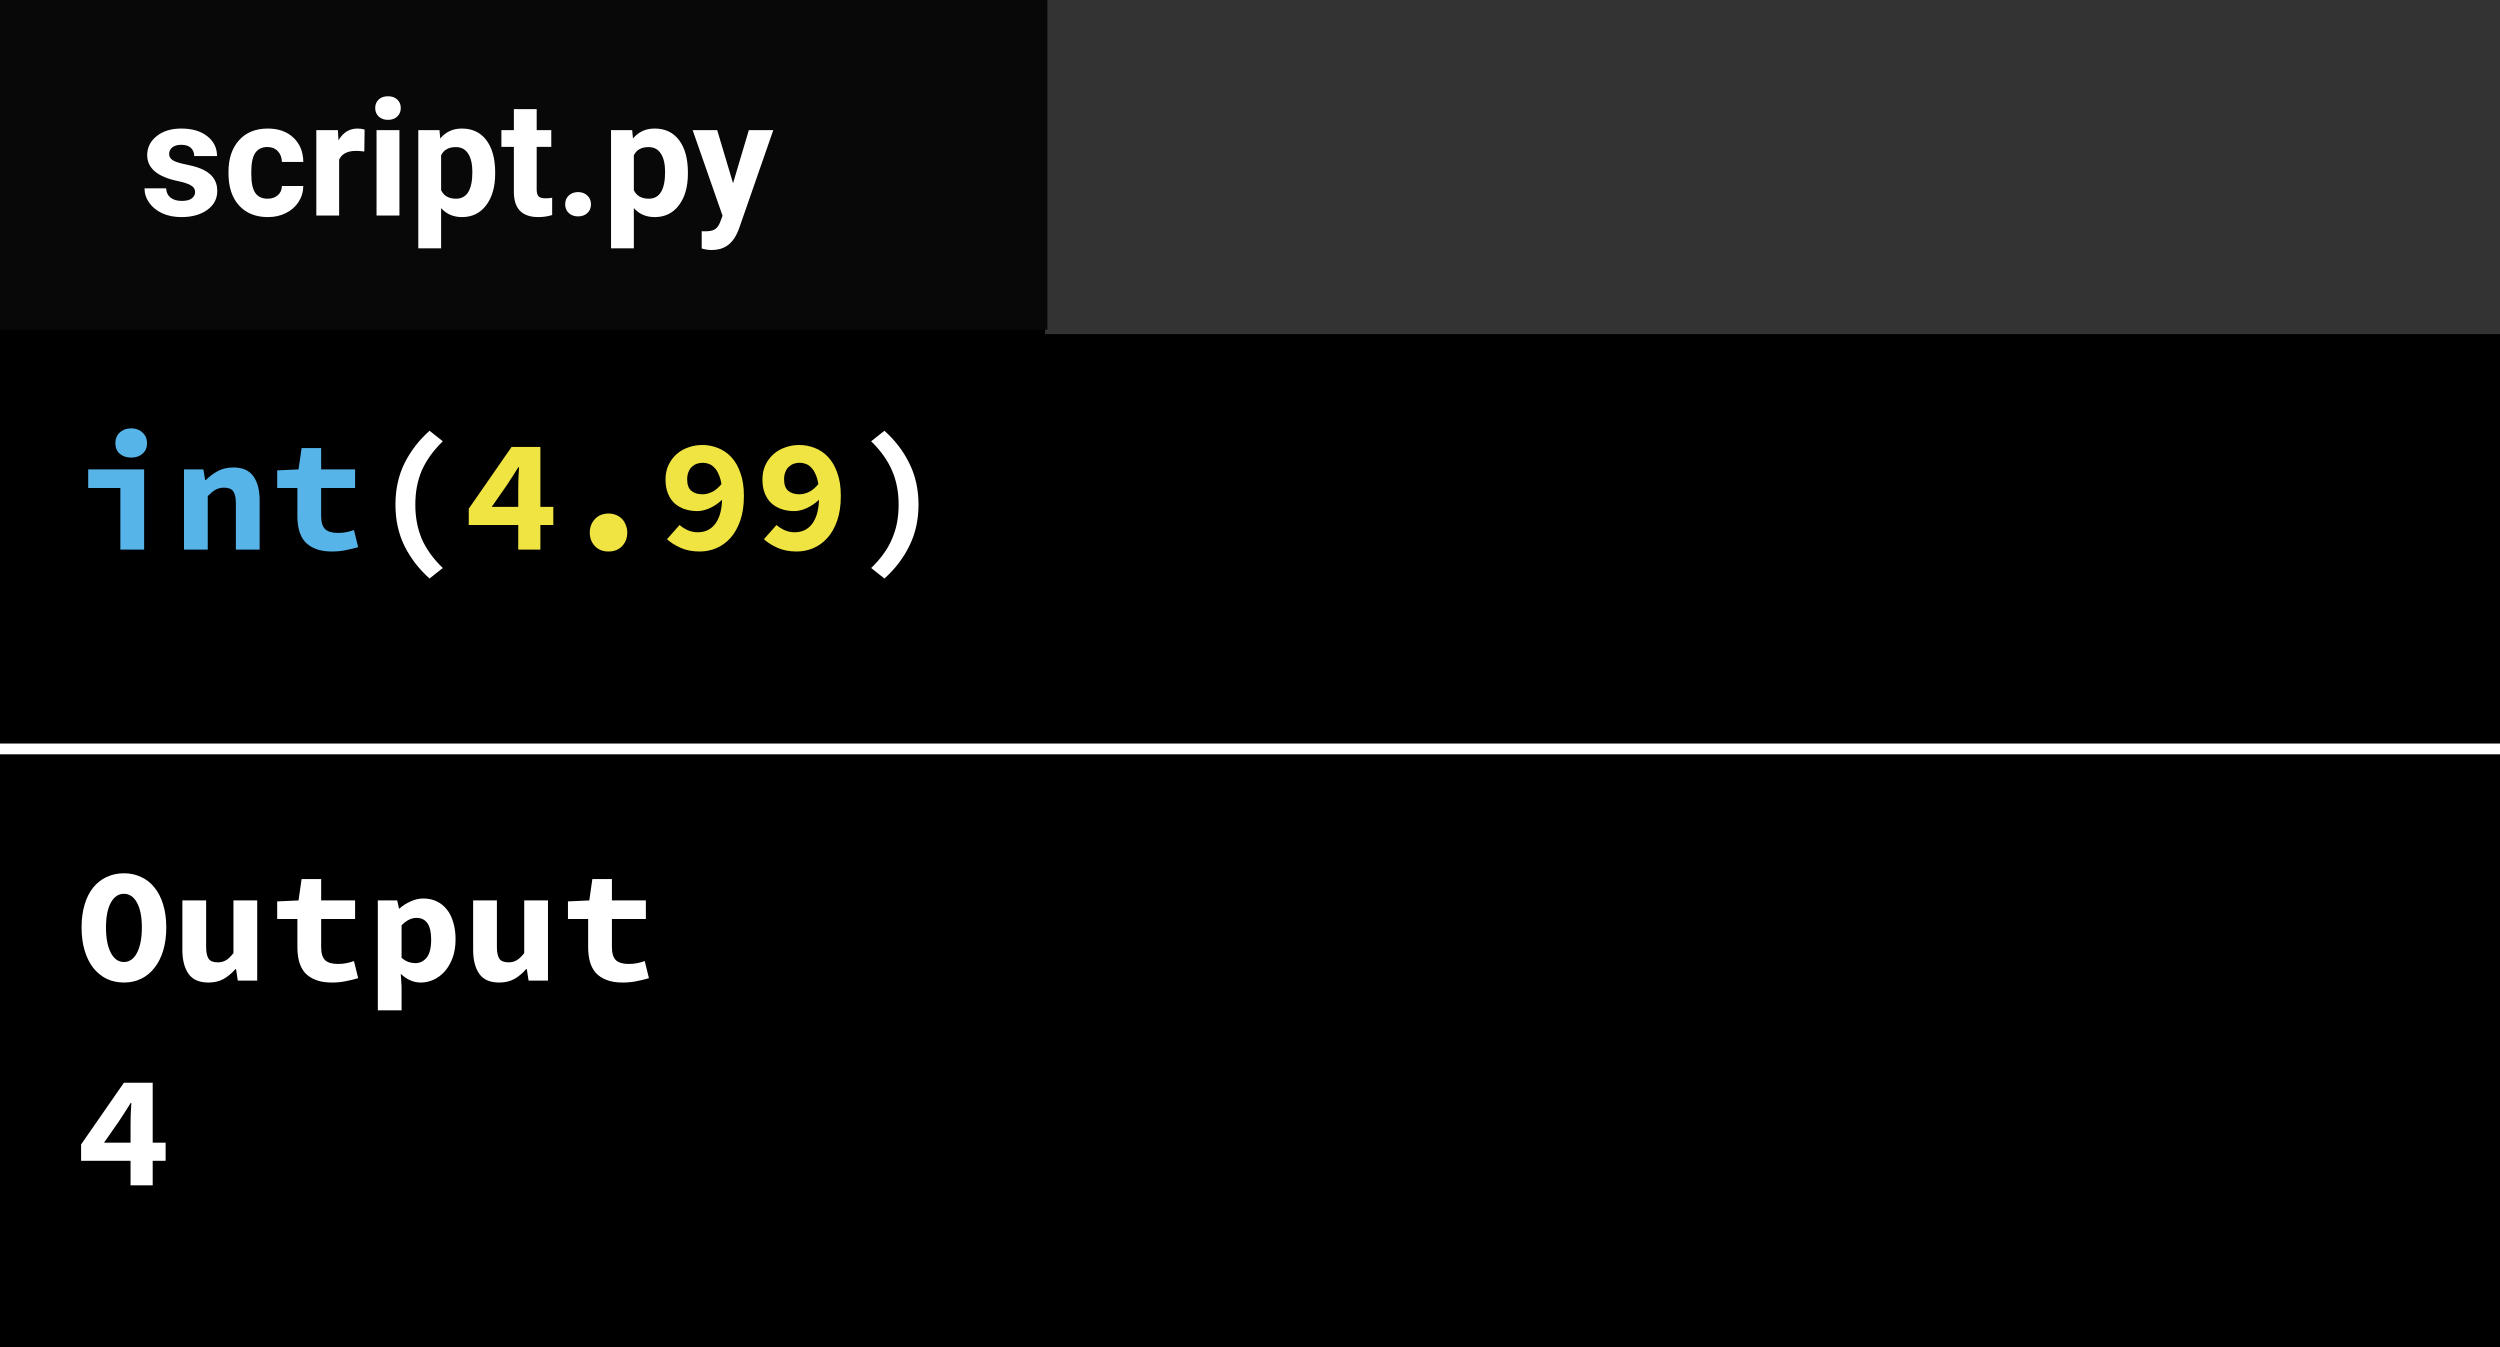 <svg width="232" height="125" viewBox="0 0 232 125" fill="none" xmlns="http://www.w3.org/2000/svg">
<rect width="232" height="125" fill="black"/>
<path d="M12.115 106.04V104.435C12.115 104.135 12.12 103.79 12.13 103.4C12.15 103 12.17 102.65 12.19 102.35H12.13C11.97 102.62 11.8 102.89 11.62 103.16C11.44 103.43 11.265 103.7 11.095 103.97L9.655 106.04H12.115ZM15.37 107.72H14.17V110H12.115V107.72H7.525V106.205L11.5 100.475H14.17V106.04H15.37V107.72Z" fill="white"/>
<path d="M11.5 91.18C10.92 91.18 10.385 91.065 9.895 90.835C9.415 90.595 9 90.255 8.65 89.815C8.31 89.375 8.045 88.84 7.855 88.21C7.665 87.58 7.57 86.865 7.57 86.065C7.57 85.265 7.665 84.555 7.855 83.935C8.045 83.305 8.31 82.78 8.65 82.36C9 81.93 9.415 81.605 9.895 81.385C10.385 81.155 10.92 81.04 11.5 81.04C12.08 81.04 12.61 81.155 13.09 81.385C13.58 81.605 13.995 81.93 14.335 82.36C14.685 82.79 14.955 83.32 15.145 83.95C15.335 84.57 15.43 85.275 15.43 86.065C15.43 86.865 15.335 87.58 15.145 88.21C14.955 88.84 14.685 89.375 14.335 89.815C13.995 90.255 13.58 90.595 13.09 90.835C12.61 91.065 12.08 91.18 11.5 91.18ZM11.5 89.275C12.01 89.275 12.415 88.99 12.715 88.42C13.015 87.84 13.165 87.055 13.165 86.065C13.165 85.085 13.015 84.32 12.715 83.77C12.415 83.22 12.01 82.945 11.5 82.945C10.99 82.945 10.585 83.22 10.285 83.77C9.985 84.32 9.835 85.085 9.835 86.065C9.835 87.055 9.985 87.84 10.285 88.42C10.585 88.99 10.99 89.275 11.5 89.275ZM23.869 91H22.069L21.904 89.935H21.844C21.514 90.315 21.149 90.62 20.749 90.85C20.349 91.07 19.879 91.18 19.339 91.18C18.489 91.18 17.874 90.91 17.494 90.37C17.114 89.83 16.924 89.09 16.924 88.15V83.56H19.129V87.865C19.129 88.365 19.204 88.73 19.354 88.96C19.504 89.19 19.789 89.305 20.209 89.305C20.489 89.305 20.734 89.245 20.944 89.125C21.164 89.005 21.404 88.78 21.664 88.45V83.56H23.869V91ZM27.598 85.285H25.723V83.65L27.703 83.56L27.988 81.58H29.803V83.56H32.953V85.285H29.803V87.895C29.803 88.465 29.928 88.87 30.178 89.11C30.428 89.34 30.823 89.455 31.363 89.455C31.653 89.455 31.918 89.43 32.158 89.38C32.398 89.33 32.628 89.265 32.848 89.185L33.238 90.775C32.908 90.875 32.538 90.965 32.128 91.045C31.728 91.135 31.288 91.18 30.808 91.18C30.218 91.18 29.718 91.1 29.308 90.94C28.898 90.78 28.563 90.56 28.303 90.28C28.053 89.99 27.873 89.645 27.763 89.245C27.653 88.845 27.598 88.4 27.598 87.91V85.285ZM37.267 91.585V93.76H35.062V83.56H36.862L37.027 84.31H37.072C37.372 84.04 37.717 83.82 38.107 83.65C38.497 83.47 38.892 83.38 39.292 83.38C39.752 83.38 40.167 83.47 40.537 83.65C40.907 83.83 41.222 84.085 41.482 84.415C41.742 84.745 41.937 85.145 42.067 85.615C42.207 86.075 42.277 86.59 42.277 87.16C42.277 87.8 42.187 88.37 42.007 88.87C41.827 89.36 41.587 89.78 41.287 90.13C40.987 90.47 40.642 90.73 40.252 90.91C39.872 91.09 39.472 91.18 39.052 91.18C38.372 91.18 37.752 90.91 37.192 90.37L37.267 91.585ZM37.267 88.885C37.477 89.065 37.692 89.195 37.912 89.275C38.142 89.345 38.352 89.38 38.542 89.38C38.962 89.38 39.312 89.21 39.592 88.87C39.872 88.52 40.012 87.96 40.012 87.19C40.012 85.85 39.557 85.18 38.647 85.18C38.177 85.18 37.717 85.41 37.267 85.87V88.885ZM50.852 91H49.052L48.887 89.935H48.827C48.497 90.315 48.132 90.62 47.732 90.85C47.332 91.07 46.862 91.18 46.322 91.18C45.472 91.18 44.857 90.91 44.477 90.37C44.097 89.83 43.907 89.09 43.907 88.15V83.56H46.112V87.865C46.112 88.365 46.187 88.73 46.337 88.96C46.487 89.19 46.772 89.305 47.192 89.305C47.472 89.305 47.717 89.245 47.927 89.125C48.147 89.005 48.387 88.78 48.647 88.45V83.56H50.852V91ZM54.581 85.285H52.706V83.65L54.686 83.56L54.971 81.58H56.786V83.56H59.936V85.285H56.786V87.895C56.786 88.465 56.911 88.87 57.161 89.11C57.411 89.34 57.806 89.455 58.346 89.455C58.636 89.455 58.901 89.43 59.141 89.38C59.381 89.33 59.611 89.265 59.831 89.185L60.221 90.775C59.891 90.875 59.521 90.965 59.111 91.045C58.711 91.135 58.271 91.18 57.791 91.18C57.201 91.18 56.701 91.1 56.291 90.94C55.881 90.78 55.546 90.56 55.286 90.28C55.036 89.99 54.856 89.645 54.746 89.245C54.636 88.845 54.581 88.4 54.581 87.91V85.285Z" fill="white"/>
<rect x="97" width="135" height="31" fill="#333333"/>
<rect x="97" width="135" height="31" fill="#333333"/>
<rect width="97.197" height="30.602" fill="#090808"/>
<path d="M18.105 17.81C18.105 17.551 17.976 17.349 17.717 17.202C17.463 17.051 17.053 16.916 16.486 16.799C14.602 16.404 13.659 15.603 13.659 14.397C13.659 13.694 13.95 13.108 14.531 12.639C15.117 12.165 15.881 11.929 16.823 11.929C17.829 11.929 18.632 12.165 19.233 12.639C19.838 13.113 20.141 13.728 20.141 14.485H18.024C18.024 14.182 17.927 13.933 17.731 13.738C17.536 13.538 17.231 13.438 16.816 13.438C16.459 13.438 16.184 13.518 15.988 13.679C15.793 13.84 15.695 14.045 15.695 14.294C15.695 14.529 15.805 14.719 16.025 14.866C16.25 15.007 16.625 15.132 17.153 15.239C17.68 15.342 18.125 15.459 18.486 15.591C19.604 16.001 20.163 16.711 20.163 17.722C20.163 18.445 19.853 19.031 19.233 19.48C18.613 19.924 17.812 20.146 16.831 20.146C16.166 20.146 15.576 20.029 15.058 19.795C14.545 19.556 14.143 19.231 13.85 18.821C13.557 18.406 13.41 17.959 13.41 17.48H15.417C15.437 17.856 15.576 18.145 15.835 18.345C16.093 18.545 16.44 18.645 16.875 18.645C17.28 18.645 17.585 18.569 17.79 18.418C18 18.262 18.105 18.059 18.105 17.81ZM24.829 18.44C25.219 18.44 25.537 18.332 25.781 18.118C26.025 17.903 26.152 17.617 26.162 17.261H28.146C28.142 17.798 27.995 18.291 27.707 18.74C27.419 19.185 27.023 19.531 26.52 19.78C26.023 20.024 25.471 20.146 24.865 20.146C23.732 20.146 22.839 19.788 22.185 19.07C21.53 18.347 21.203 17.351 21.203 16.081V15.942C21.203 14.722 21.528 13.748 22.177 13.02C22.827 12.293 23.718 11.929 24.851 11.929C25.842 11.929 26.635 12.212 27.231 12.778C27.831 13.34 28.137 14.089 28.146 15.027H26.162C26.152 14.617 26.025 14.285 25.781 14.031C25.537 13.772 25.214 13.643 24.814 13.643C24.321 13.643 23.947 13.823 23.693 14.185C23.444 14.541 23.32 15.122 23.32 15.928V16.148C23.32 16.963 23.444 17.549 23.693 17.905C23.942 18.262 24.321 18.44 24.829 18.44ZM33.808 14.06C33.52 14.021 33.266 14.002 33.046 14.002C32.246 14.002 31.721 14.273 31.472 14.815V20H29.355V12.075H31.355L31.413 13.02C31.838 12.293 32.426 11.929 33.178 11.929C33.413 11.929 33.632 11.96 33.837 12.024L33.808 14.06ZM37.067 20H34.943V12.075H37.067V20ZM34.819 10.024C34.819 9.707 34.924 9.446 35.134 9.241C35.349 9.036 35.639 8.933 36.005 8.933C36.367 8.933 36.655 9.036 36.87 9.241C37.084 9.446 37.192 9.707 37.192 10.024C37.192 10.347 37.082 10.61 36.862 10.815C36.648 11.021 36.362 11.123 36.005 11.123C35.649 11.123 35.361 11.021 35.141 10.815C34.926 10.61 34.819 10.347 34.819 10.024ZM45.952 16.111C45.952 17.331 45.673 18.311 45.117 19.048C44.565 19.78 43.818 20.146 42.876 20.146C42.075 20.146 41.428 19.868 40.935 19.311V23.047H38.818V12.075H40.781L40.854 12.852C41.367 12.236 42.036 11.929 42.861 11.929C43.837 11.929 44.597 12.29 45.139 13.013C45.681 13.735 45.952 14.731 45.952 16.001V16.111ZM43.835 15.957C43.835 15.22 43.703 14.651 43.44 14.251C43.181 13.85 42.802 13.65 42.304 13.65C41.64 13.65 41.184 13.904 40.935 14.412V17.656C41.193 18.179 41.655 18.44 42.319 18.44C43.33 18.44 43.835 17.612 43.835 15.957ZM49.804 10.127V12.075H51.159V13.628H49.804V17.583C49.804 17.876 49.86 18.086 49.973 18.213C50.085 18.34 50.3 18.403 50.617 18.403C50.852 18.403 51.059 18.386 51.24 18.352V19.956C50.825 20.083 50.398 20.146 49.958 20.146C48.474 20.146 47.717 19.397 47.688 17.898V13.628H46.53V12.075H47.688V10.127H49.804ZM52.448 18.96C52.448 18.623 52.56 18.35 52.785 18.14C53.015 17.93 53.3 17.825 53.642 17.825C53.989 17.825 54.274 17.93 54.499 18.14C54.728 18.35 54.843 18.623 54.843 18.96C54.843 19.292 54.731 19.563 54.506 19.773C54.282 19.978 53.994 20.081 53.642 20.081C53.295 20.081 53.01 19.978 52.785 19.773C52.56 19.563 52.448 19.292 52.448 18.96ZM63.837 16.111C63.837 17.331 63.559 18.311 63.002 19.048C62.451 19.78 61.704 20.146 60.761 20.146C59.96 20.146 59.313 19.868 58.82 19.311V23.047H56.704V12.075H58.666L58.74 12.852C59.252 12.236 59.921 11.929 60.747 11.929C61.723 11.929 62.482 12.29 63.024 13.013C63.566 13.735 63.837 14.731 63.837 16.001V16.111ZM61.721 15.957C61.721 15.22 61.589 14.651 61.325 14.251C61.066 13.85 60.688 13.65 60.19 13.65C59.526 13.65 59.069 13.904 58.82 14.412V17.656C59.079 18.179 59.541 18.44 60.205 18.44C61.215 18.44 61.721 17.612 61.721 15.957ZM68.027 17.004L69.492 12.075H71.762L68.576 21.23L68.4 21.648C67.927 22.683 67.145 23.201 66.057 23.201C65.749 23.201 65.436 23.154 65.119 23.061V21.457L65.441 21.465C65.842 21.465 66.14 21.404 66.335 21.282C66.535 21.16 66.691 20.957 66.804 20.674L67.053 20.022L64.277 12.075H66.555L68.027 17.004Z" fill="white"/>
<line y1="69.5" x2="232" y2="69.5" stroke="white"/>
<path d="M8.185 43.56H13.375V51H11.17V45.285H8.185V43.56ZM12.175 42.465C11.745 42.465 11.39 42.345 11.11 42.105C10.84 41.865 10.705 41.54 10.705 41.13C10.705 40.72 10.84 40.39 11.11 40.14C11.39 39.88 11.745 39.75 12.175 39.75C12.605 39.75 12.955 39.88 13.225 40.14C13.505 40.39 13.645 40.72 13.645 41.13C13.645 41.54 13.505 41.865 13.225 42.105C12.955 42.345 12.605 42.465 12.175 42.465ZM17.074 43.56H18.874L19.039 44.55H19.099C19.419 44.23 19.784 43.955 20.194 43.725C20.614 43.495 21.104 43.38 21.664 43.38C22.504 43.38 23.119 43.65 23.509 44.19C23.899 44.73 24.094 45.47 24.094 46.41V51H21.889V46.695C21.889 46.195 21.809 45.83 21.649 45.6C21.489 45.37 21.204 45.255 20.794 45.255C20.494 45.255 20.229 45.32 19.999 45.45C19.779 45.58 19.539 45.775 19.279 46.035V51H17.074V43.56ZM27.598 45.285H25.723V43.65L27.703 43.56L27.988 41.58H29.803V43.56H32.953V45.285H29.803V47.895C29.803 48.465 29.928 48.87 30.178 49.11C30.428 49.34 30.823 49.455 31.363 49.455C31.653 49.455 31.918 49.43 32.158 49.38C32.398 49.33 32.628 49.265 32.848 49.185L33.238 50.775C32.908 50.875 32.538 50.965 32.128 51.045C31.728 51.135 31.288 51.18 30.808 51.18C30.218 51.18 29.718 51.1 29.308 50.94C28.898 50.78 28.563 50.56 28.303 50.28C28.053 49.99 27.873 49.645 27.763 49.245C27.653 48.845 27.598 48.4 27.598 47.91V45.285Z" fill="#56B4E9"/>
<path d="M39.862 53.685C38.882 52.815 38.107 51.81 37.537 50.67C36.977 49.53 36.697 48.25 36.697 46.83C36.697 45.41 36.977 44.13 37.537 42.99C38.107 41.85 38.882 40.845 39.862 39.975L41.092 40.95C40.202 41.82 39.552 42.725 39.142 43.665C38.742 44.595 38.542 45.65 38.542 46.83C38.542 47.42 38.592 47.98 38.692 48.51C38.792 49.03 38.942 49.53 39.142 50.01C39.352 50.49 39.617 50.95 39.937 51.39C40.257 51.84 40.642 52.28 41.092 52.71L39.862 53.685ZM80.843 52.71C81.293 52.28 81.678 51.84 81.998 51.39C82.318 50.95 82.578 50.49 82.778 50.01C82.988 49.53 83.143 49.03 83.243 48.51C83.343 47.98 83.393 47.42 83.393 46.83C83.393 45.65 83.188 44.595 82.778 43.665C82.378 42.725 81.733 41.82 80.843 40.95L82.073 39.975C83.053 40.845 83.823 41.85 84.383 42.99C84.953 44.13 85.238 45.41 85.238 46.83C85.238 48.25 84.953 49.53 84.383 50.67C83.823 51.81 83.053 52.815 82.073 53.685L80.843 52.71Z" fill="white"/>
<path d="M48.092 47.04V45.435C48.092 45.135 48.097 44.79 48.107 44.4C48.127 44 48.147 43.65 48.167 43.35H48.107C47.947 43.62 47.777 43.89 47.597 44.16C47.417 44.43 47.242 44.7 47.072 44.97L45.632 47.04H48.092ZM51.347 48.72H50.147V51H48.092V48.72H43.502V47.205L47.477 41.475H50.147V47.04H51.347V48.72ZM54.731 49.425C54.731 49.175 54.771 48.945 54.851 48.735C54.941 48.515 55.061 48.325 55.211 48.165C55.361 48.005 55.541 47.88 55.751 47.79C55.971 47.7 56.211 47.655 56.471 47.655C56.731 47.655 56.966 47.7 57.176 47.79C57.396 47.88 57.581 48.005 57.731 48.165C57.881 48.325 57.996 48.515 58.076 48.735C58.166 48.945 58.211 49.175 58.211 49.425C58.211 49.925 58.051 50.345 57.731 50.685C57.411 51.015 56.991 51.18 56.471 51.18C55.951 51.18 55.531 51.015 55.211 50.685C54.891 50.345 54.731 49.925 54.731 49.425ZM65.195 45.87C65.475 45.87 65.765 45.8 66.065 45.66C66.365 45.52 66.66 45.275 66.95 44.925C66.89 44.555 66.8 44.245 66.68 43.995C66.57 43.735 66.435 43.53 66.275 43.38C66.125 43.22 65.96 43.11 65.78 43.05C65.6 42.98 65.415 42.945 65.225 42.945C65.035 42.945 64.85 42.975 64.67 43.035C64.5 43.095 64.345 43.19 64.205 43.32C64.075 43.44 63.97 43.6 63.89 43.8C63.81 43.99 63.77 44.22 63.77 44.49C63.77 44.98 63.9 45.335 64.16 45.555C64.42 45.765 64.765 45.87 65.195 45.87ZM63.065 48.72C63.265 48.9 63.515 49.06 63.815 49.2C64.115 49.33 64.425 49.395 64.745 49.395C65.035 49.395 65.31 49.345 65.57 49.245C65.84 49.135 66.075 48.965 66.275 48.735C66.485 48.495 66.655 48.185 66.785 47.805C66.915 47.415 66.99 46.94 67.01 46.38C66.66 46.71 66.275 46.97 65.855 47.16C65.445 47.34 65.065 47.43 64.715 47.43C64.295 47.43 63.905 47.37 63.545 47.25C63.185 47.13 62.87 46.95 62.6 46.71C62.34 46.47 62.135 46.165 61.985 45.795C61.835 45.425 61.76 44.99 61.76 44.49C61.76 44 61.85 43.56 62.03 43.17C62.22 42.77 62.47 42.43 62.78 42.15C63.1 41.87 63.465 41.66 63.875 41.52C64.285 41.37 64.72 41.295 65.18 41.295C65.67 41.295 66.145 41.385 66.605 41.565C67.075 41.745 67.49 42.025 67.85 42.405C68.21 42.785 68.495 43.275 68.705 43.875C68.925 44.465 69.035 45.18 69.035 46.02C69.035 46.91 68.92 47.68 68.69 48.33C68.46 48.98 68.155 49.515 67.775 49.935C67.395 50.355 66.955 50.67 66.455 50.88C65.965 51.08 65.46 51.18 64.94 51.18C64.26 51.18 63.665 51.065 63.155 50.835C62.645 50.605 62.225 50.34 61.895 50.04L63.065 48.72ZM74.189 45.87C74.469 45.87 74.759 45.8 75.059 45.66C75.359 45.52 75.654 45.275 75.944 44.925C75.884 44.555 75.794 44.245 75.674 43.995C75.564 43.735 75.429 43.53 75.269 43.38C75.119 43.22 74.954 43.11 74.774 43.05C74.594 42.98 74.409 42.945 74.219 42.945C74.029 42.945 73.844 42.975 73.664 43.035C73.494 43.095 73.339 43.19 73.199 43.32C73.069 43.44 72.964 43.6 72.884 43.8C72.804 43.99 72.764 44.22 72.764 44.49C72.764 44.98 72.894 45.335 73.154 45.555C73.414 45.765 73.759 45.87 74.189 45.87ZM72.059 48.72C72.259 48.9 72.509 49.06 72.809 49.2C73.109 49.33 73.419 49.395 73.739 49.395C74.029 49.395 74.304 49.345 74.564 49.245C74.834 49.135 75.069 48.965 75.269 48.735C75.479 48.495 75.649 48.185 75.779 47.805C75.909 47.415 75.984 46.94 76.004 46.38C75.654 46.71 75.269 46.97 74.849 47.16C74.439 47.34 74.059 47.43 73.709 47.43C73.289 47.43 72.899 47.37 72.539 47.25C72.179 47.13 71.864 46.95 71.594 46.71C71.334 46.47 71.129 46.165 70.979 45.795C70.829 45.425 70.754 44.99 70.754 44.49C70.754 44 70.844 43.56 71.024 43.17C71.214 42.77 71.464 42.43 71.774 42.15C72.094 41.87 72.459 41.66 72.869 41.52C73.279 41.37 73.714 41.295 74.174 41.295C74.664 41.295 75.139 41.385 75.599 41.565C76.069 41.745 76.484 42.025 76.844 42.405C77.204 42.785 77.489 43.275 77.699 43.875C77.919 44.465 78.029 45.18 78.029 46.02C78.029 46.91 77.914 47.68 77.684 48.33C77.454 48.98 77.149 49.515 76.769 49.935C76.389 50.355 75.949 50.67 75.449 50.88C74.959 51.08 74.454 51.18 73.934 51.18C73.254 51.18 72.659 51.065 72.149 50.835C71.639 50.605 71.219 50.34 70.889 50.04L72.059 48.72Z" fill="#F0E442"/>
</svg>

